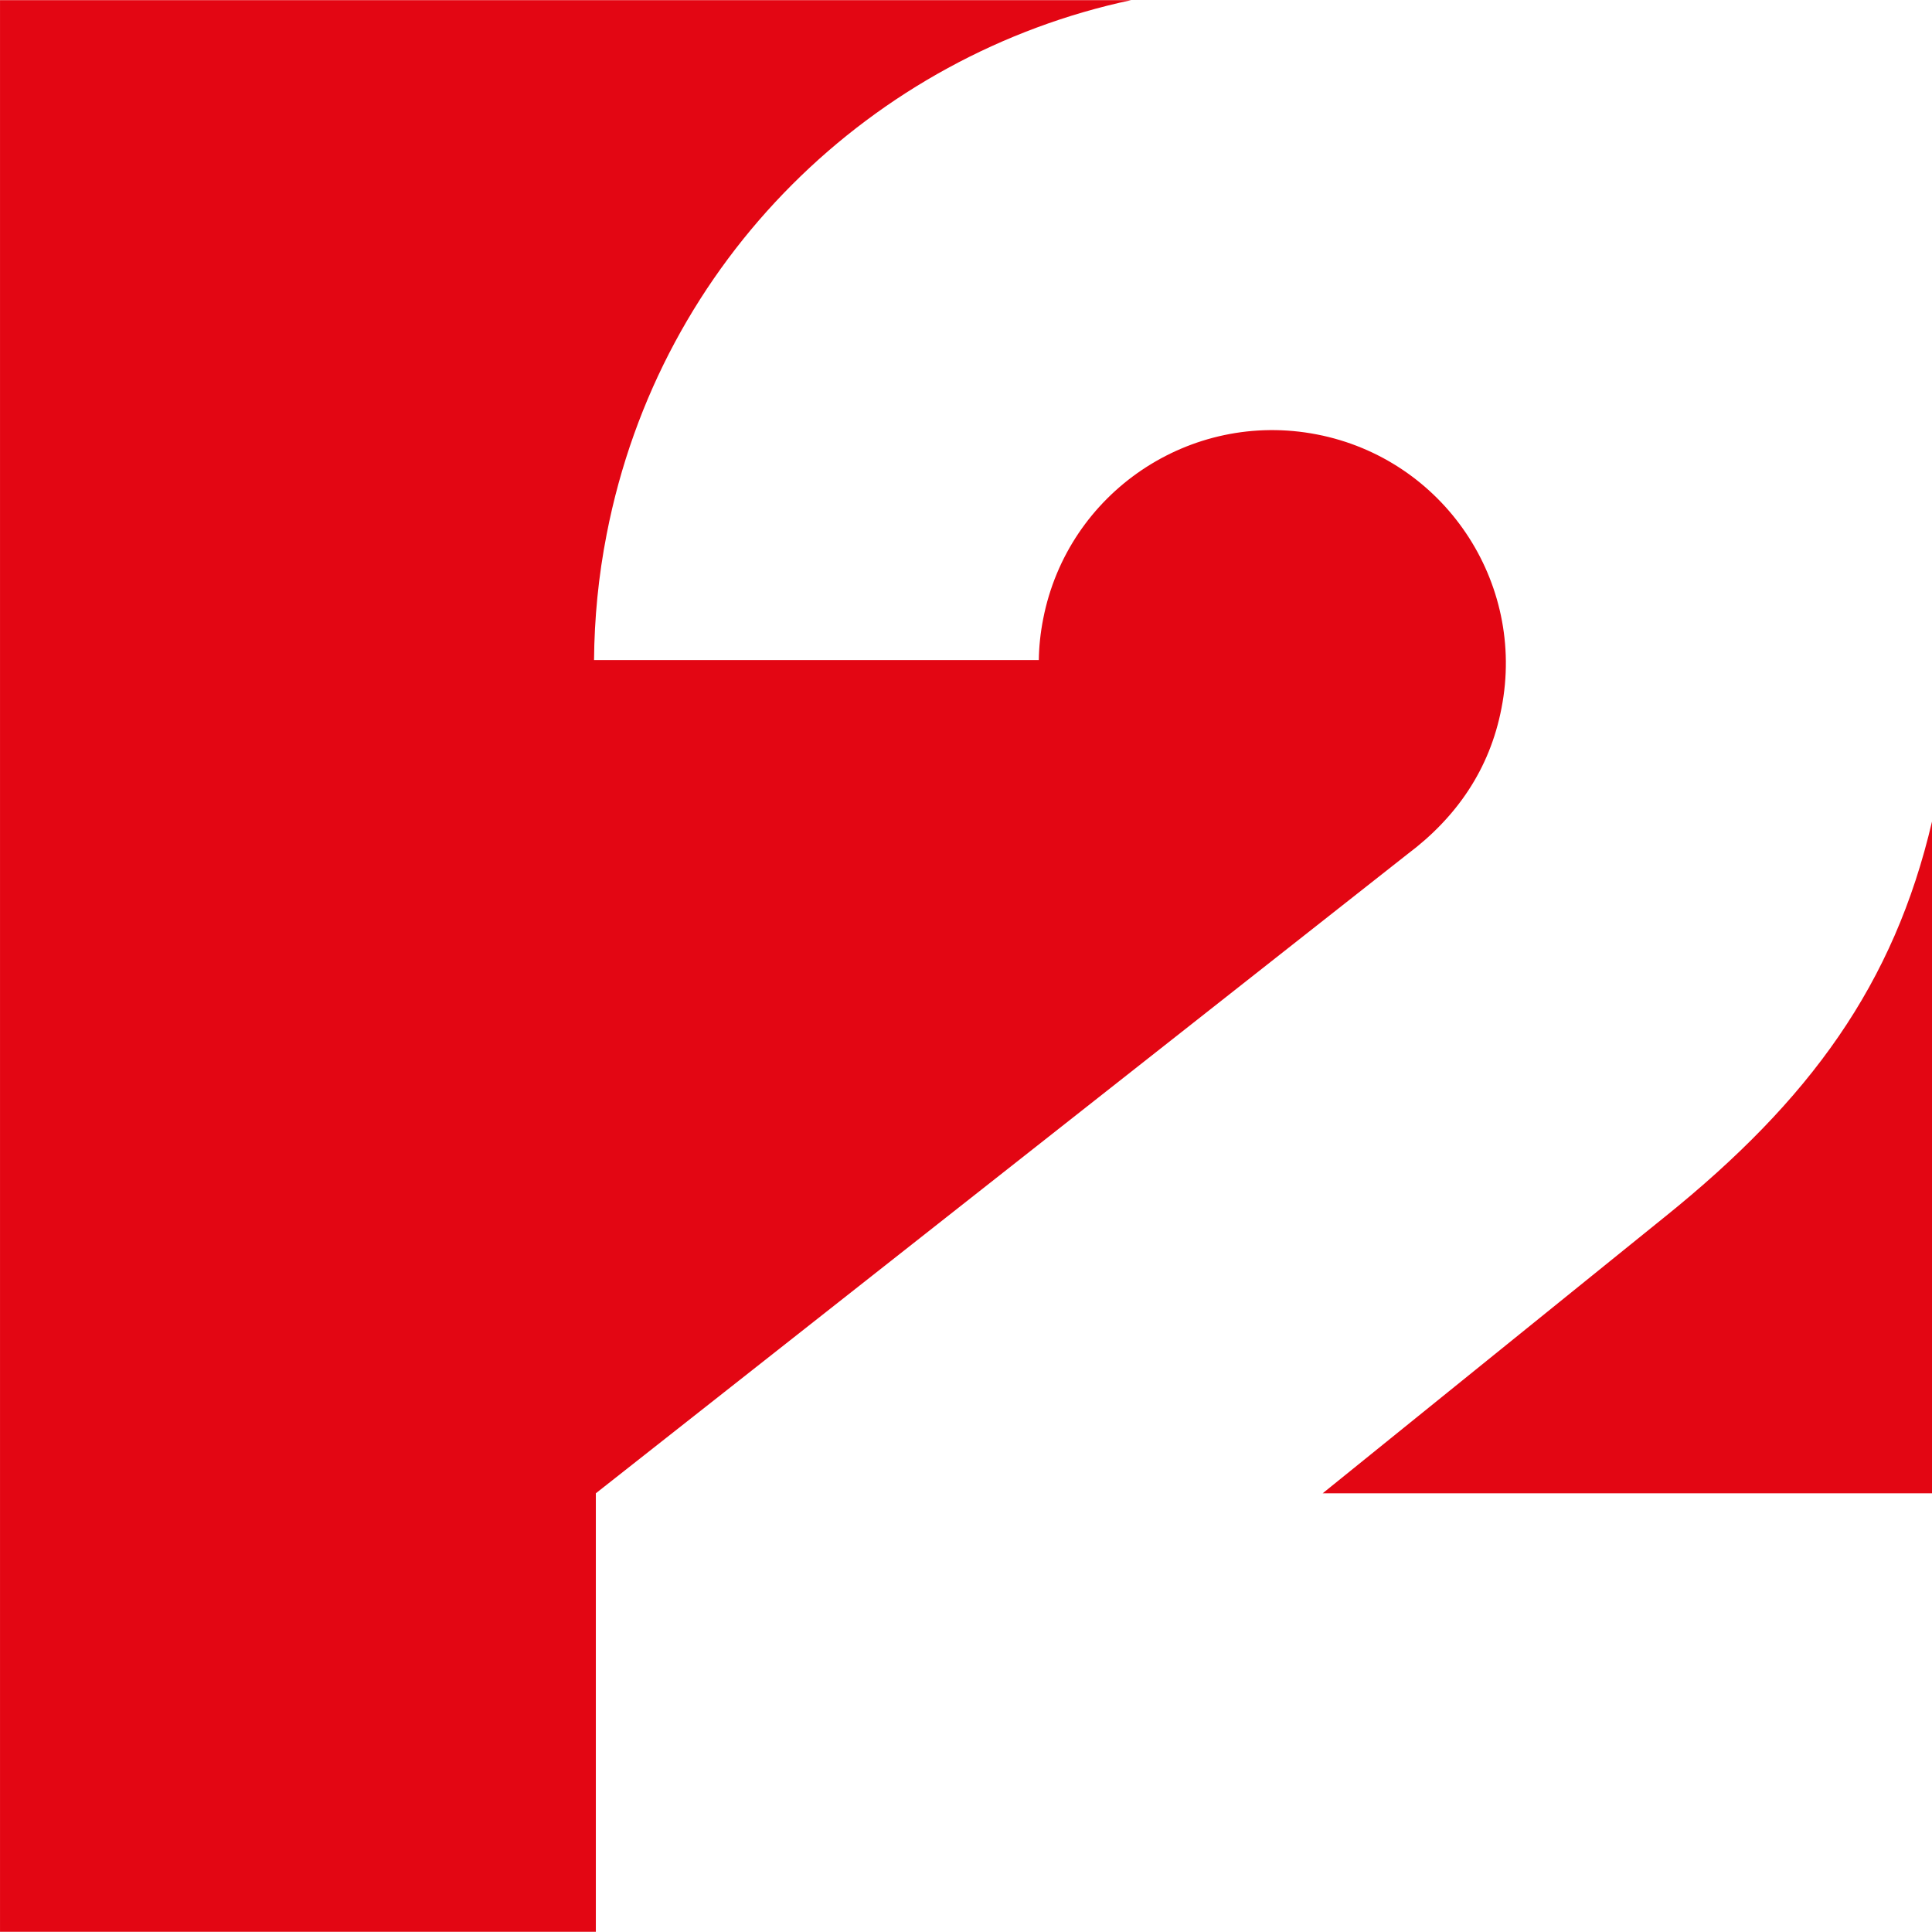 <svg height="599.94" width="600" xmlns="http://www.w3.org/2000/svg"><path d="m258.37-1448.6-106.32 85.899h189.25v-208.66c-11.838 50.608-37.872 86.46-82.925 122.76m-165.74-377.82h-351.34v599.94h185.04v-136.23l252.14-198.56c15.093-11.333 25.472-26.258 29.119-45.278 7.687-39.274-18.01-77.37-57.341-85.001-39.274-7.63-77.37 18.01-85.001 57.34-.842 4.264-1.29 8.528-1.347 12.736h-138.13c.112-12.904 1.347-25.977 3.927-39.106 16.607-85.506 82.757-148.79 162.93-165.85" fill="#e30613" transform="translate(258.709 1826.465)"/></svg>